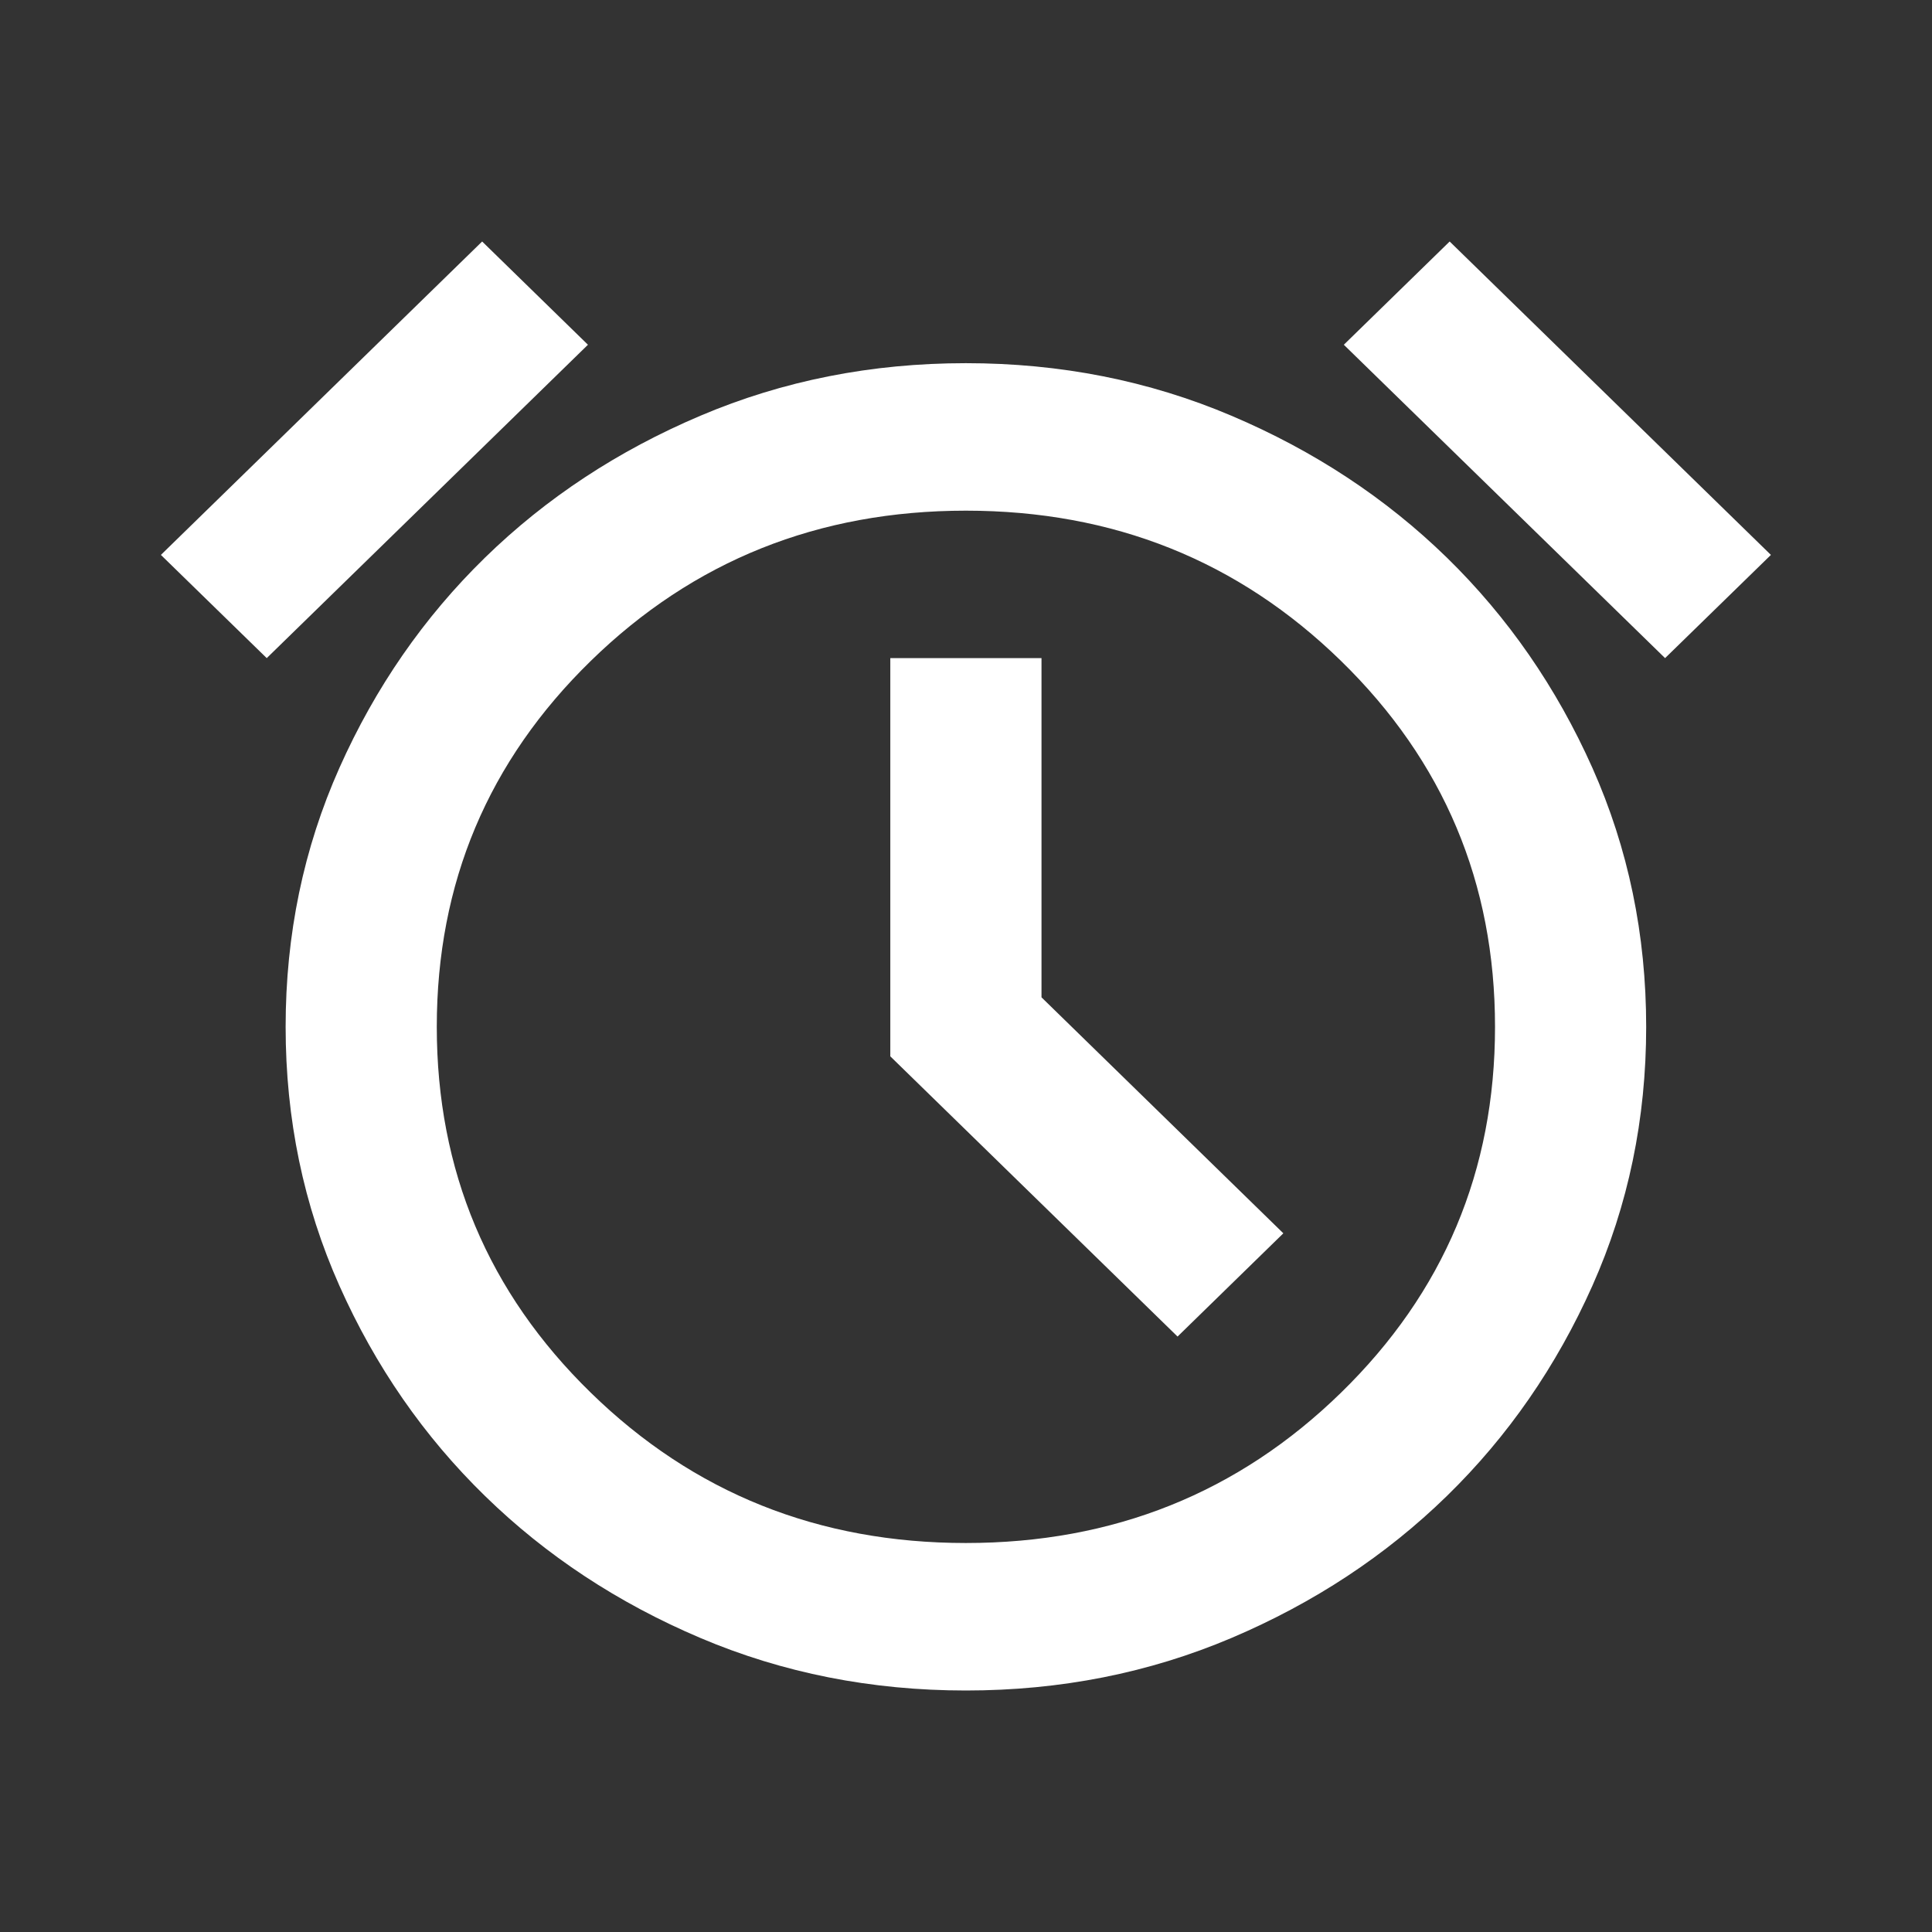<svg width="50" height="50" viewBox="0 0 50 50" fill="none" xmlns="http://www.w3.org/2000/svg">
<rect x="0" y="0" width="50" height="50" fill="#333333" stroke="none"/>
<path d="M24.997 43.75C22.552 43.75 20.262 43.297 18.127 42.391C15.991 41.484 14.133 40.259 12.552 38.716C10.97 37.174 9.714 35.361 8.785 33.277C7.856 31.194 7.392 28.96 7.392 26.574C7.392 24.189 7.856 21.954 8.785 19.87C9.714 17.788 10.97 15.975 12.552 14.431C14.133 12.889 15.991 11.665 18.127 10.759C20.262 9.852 22.552 9.399 24.997 9.399C27.443 9.399 29.733 9.852 31.869 10.759C34.004 11.665 35.863 12.889 37.445 14.431C39.025 15.975 40.28 17.788 41.21 19.87C42.139 21.954 42.603 24.189 42.603 26.574C42.603 28.96 42.139 31.194 41.21 33.277C40.28 35.361 39.025 37.174 37.445 38.716C35.863 40.259 34.004 41.484 31.869 42.391C29.733 43.297 27.443 43.75 24.997 43.75ZM30.475 34.59L33.213 31.918L26.954 25.811V17.032H23.041V27.338L30.475 34.59ZM12.478 6.25L15.216 8.922L6.903 17.032L4.164 14.361L12.478 6.25ZM37.517 6.25L45.831 14.361L43.092 17.032L34.778 8.922L37.517 6.25ZM24.997 39.933C28.812 39.933 32.047 38.637 34.704 36.044C37.362 33.452 38.691 30.296 38.691 26.574C38.691 22.853 37.362 19.696 34.704 17.103C32.047 14.511 28.812 13.216 24.997 13.216C21.183 13.216 17.947 14.511 15.291 17.103C12.633 19.696 11.304 22.853 11.304 26.574C11.304 30.296 12.633 33.452 15.291 36.044C17.947 38.637 21.183 39.933 24.997 39.933Z" fill="white"/>
</svg>
